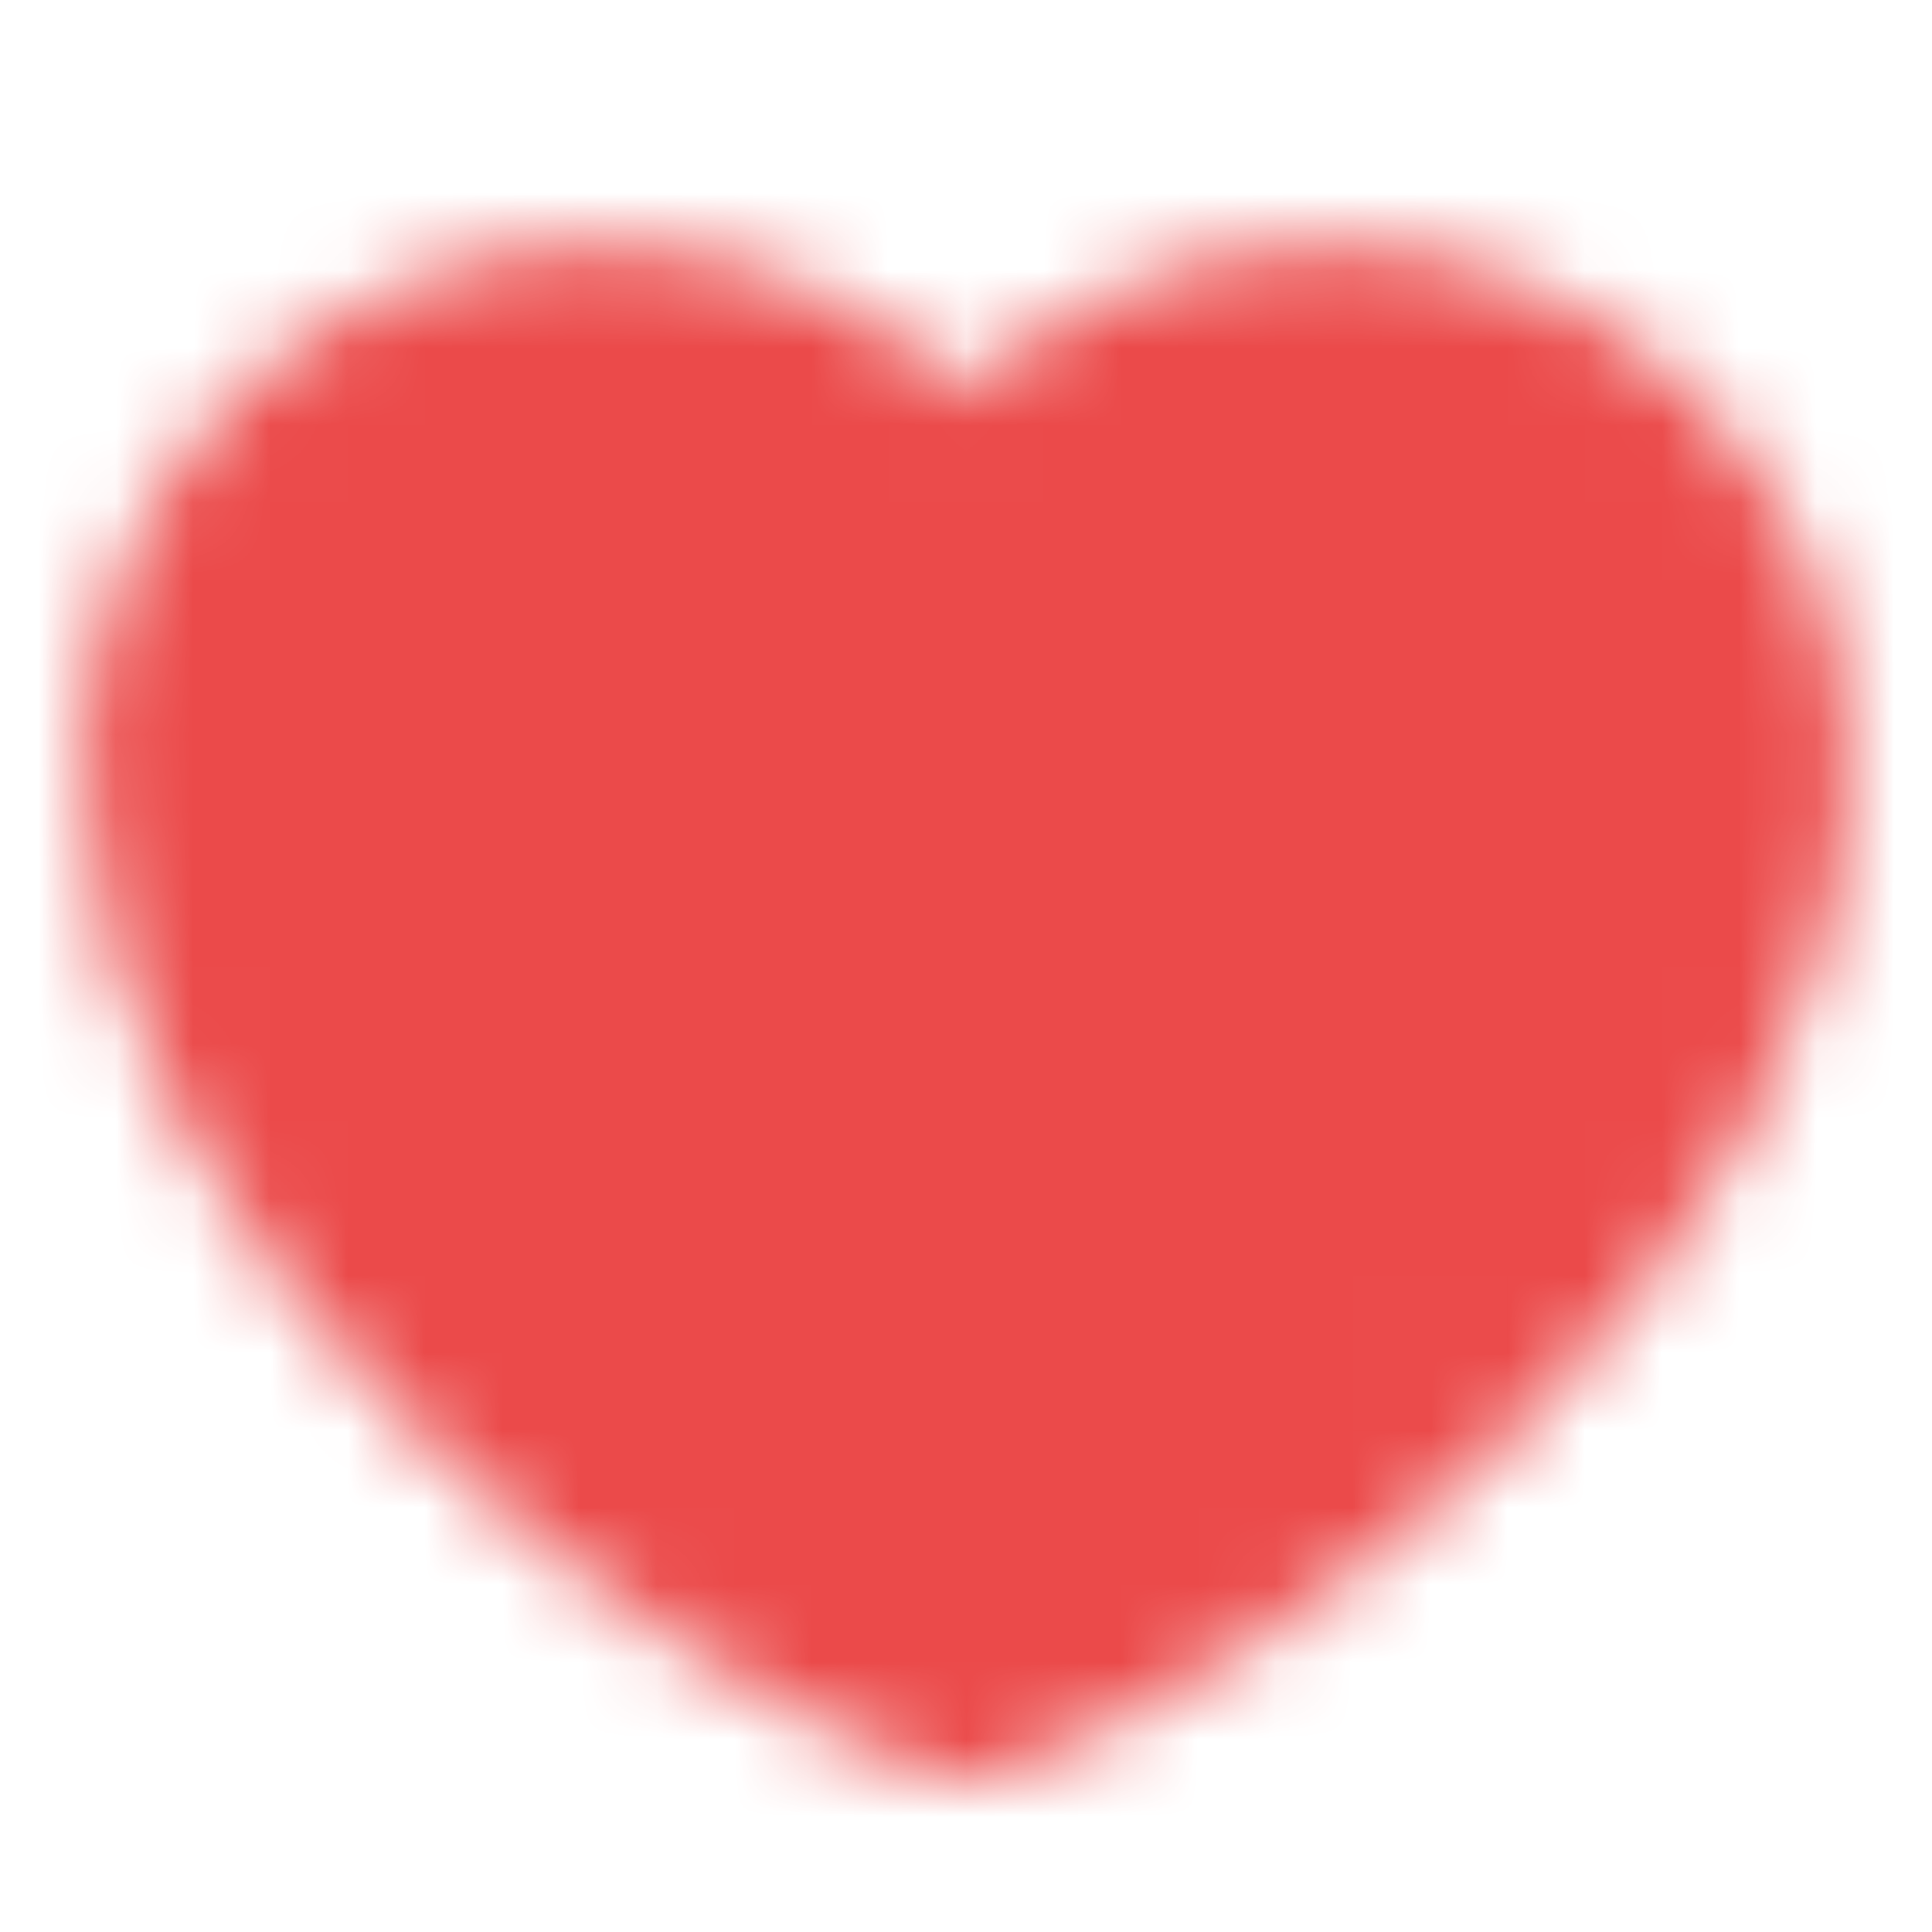 <svg width="25" height="25" viewBox="0 0 25 25" fill="none" xmlns="http://www.w3.org/2000/svg">
<mask id="mask0_24_420" style="mask-type:alpha" maskUnits="userSpaceOnUse" x="1" y="3" width="23" height="21">
<path d="M7.813 4.167C4.648 4.167 2.083 6.732 2.083 9.896C2.083 15.625 8.854 20.833 12.5 22.045C16.146 20.833 22.917 15.625 22.917 9.896C22.917 6.732 20.352 4.167 17.188 4.167C15.25 4.167 13.537 5.128 12.5 6.601C11.972 5.848 11.27 5.234 10.454 4.811C9.638 4.387 8.732 4.166 7.813 4.167Z" fill="white" stroke="white" stroke-width="2" stroke-linecap="round" stroke-linejoin="round"/>
</mask>
<g mask="url(#mask0_24_420)">
<path d="M0 0H25V25H0V0Z" fill="#EB4A4A"/>
</g>
</svg>
